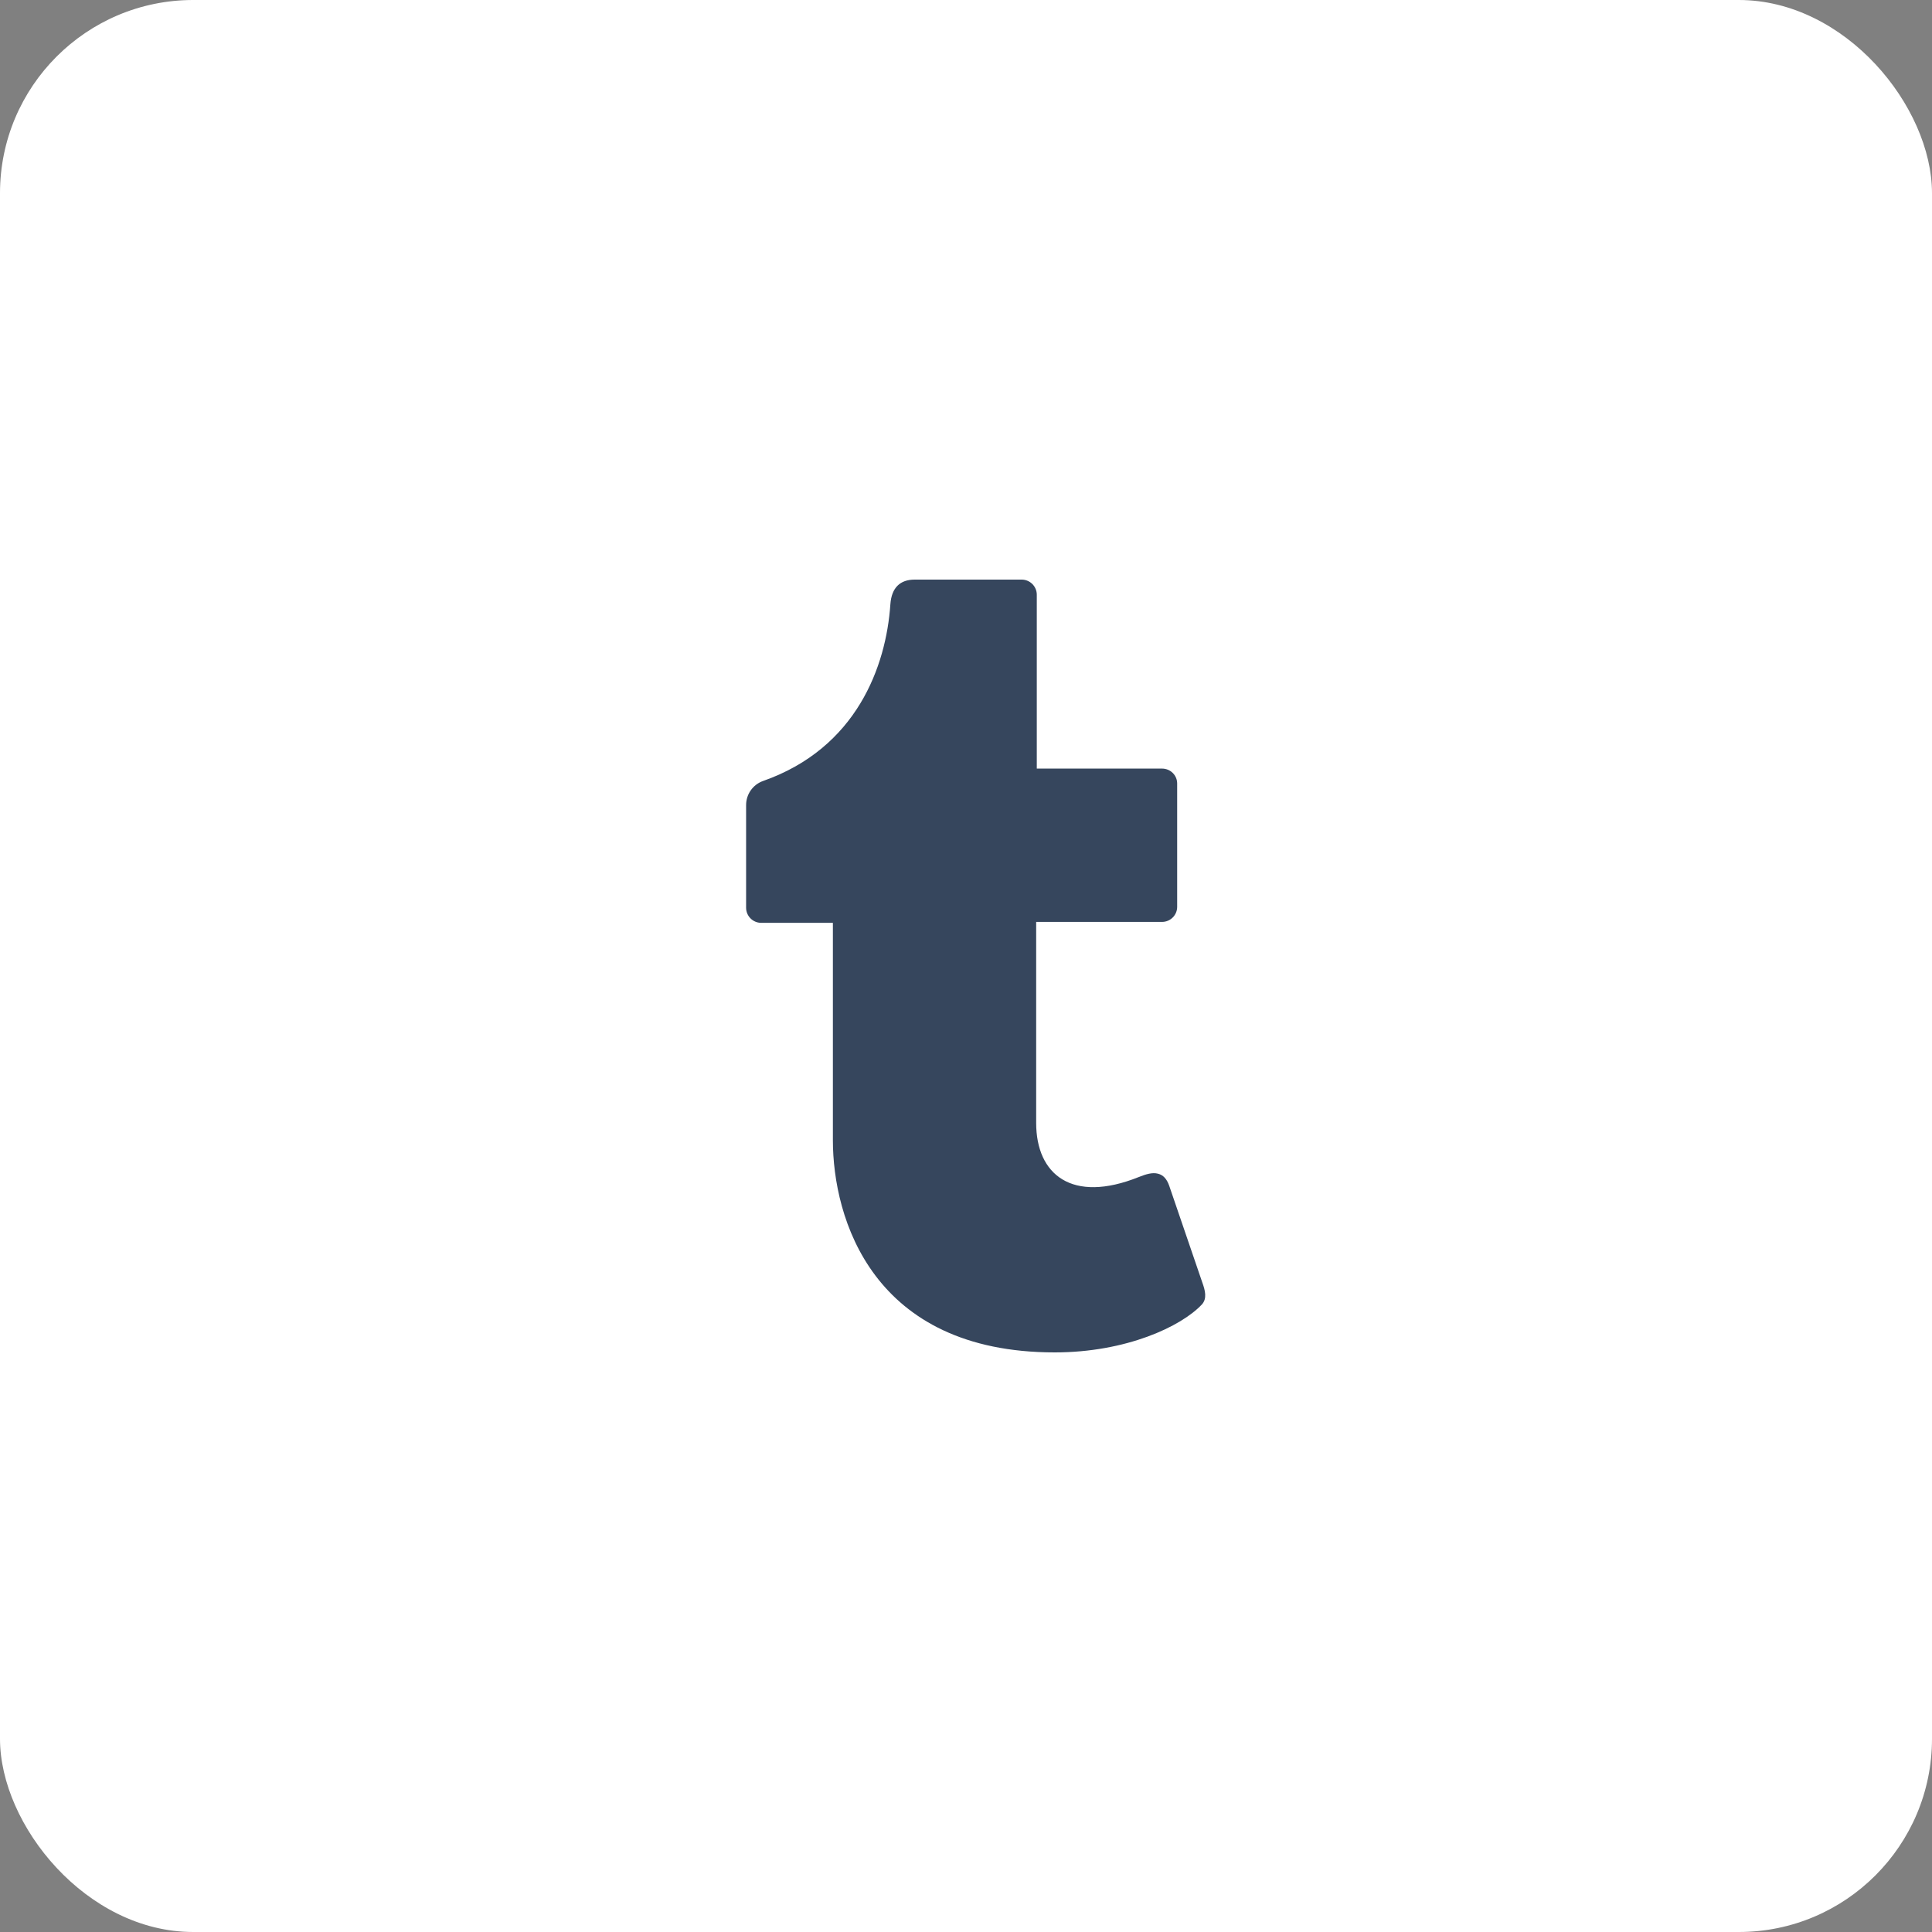 <svg width="50" height="50" viewBox="0 0 50 50" fill="none" xmlns="http://www.w3.org/2000/svg">
<rect x="0" y="0" width="50" height="50" fill="#808080" stroke="none"/>
<rect width="50" height="50" rx="5" fill="white"/>
<g clip-path="url(#clip0_135_10707)">
<path d="M31.102 33.762C30.57 34.328 29.148 35 27.297 35C22.578 35 21.555 31.531 21.555 29.508V23.883H19.699C19.484 23.883 19.309 23.707 19.309 23.492V20.836C19.309 20.555 19.484 20.305 19.75 20.211C22.172 19.359 22.934 17.242 23.043 15.637C23.074 15.207 23.297 15 23.672 15H26.441C26.656 15 26.832 15.176 26.832 15.391V19.891H30.074C30.289 19.891 30.465 20.062 30.465 20.277V23.469C30.465 23.684 30.289 23.859 30.074 23.859H26.816V29.062C26.816 30.398 27.742 31.156 29.473 30.461C29.66 30.387 29.824 30.336 29.969 30.375C30.105 30.41 30.195 30.508 30.258 30.684L31.117 33.195C31.188 33.391 31.246 33.609 31.102 33.762Z" fill="#36465D"/>
</g>
<defs>
<clipPath id="clip0_135_10707">
<rect width="12.5" height="20" fill="white" transform="translate(19 15)"/>
</clipPath>
</defs>
</svg>
